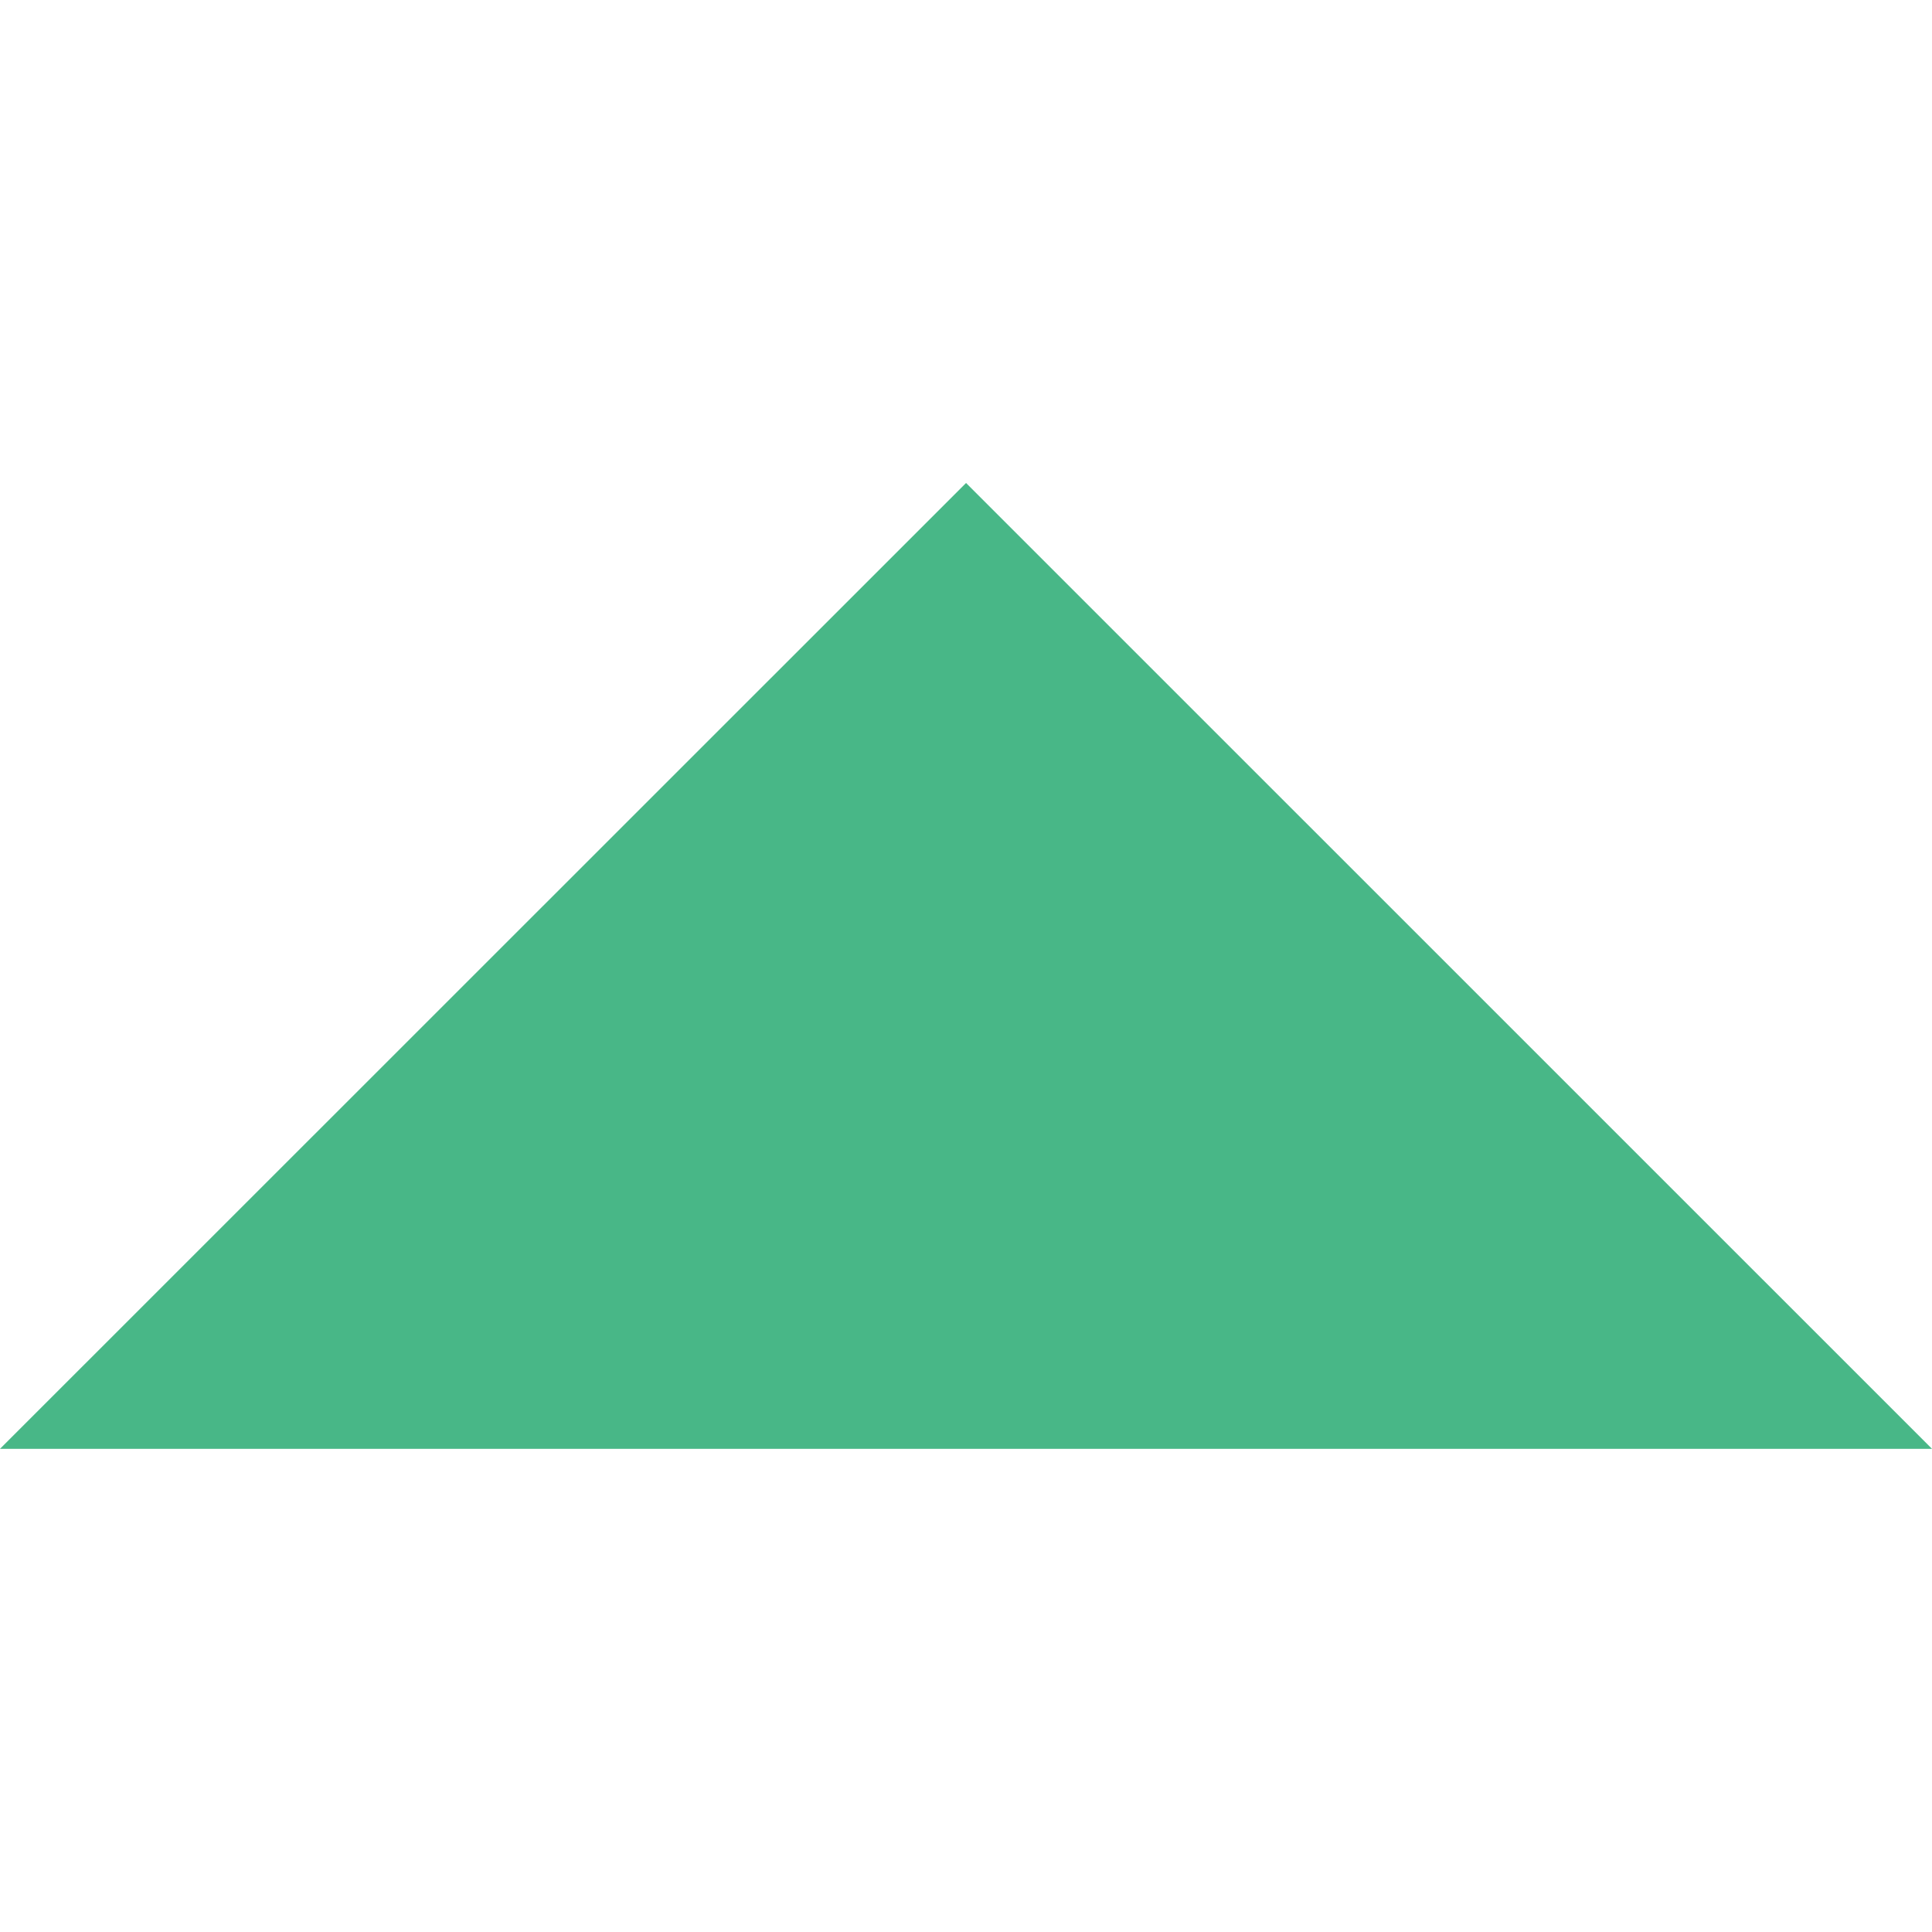 <?xml version="1.0" standalone="no"?><!DOCTYPE svg PUBLIC "-//W3C//DTD SVG 1.1//EN" "http://www.w3.org/Graphics/SVG/1.1/DTD/svg11.dtd"><svg t="1517384790975" class="icon" style="" viewBox="0 0 1024 1024" version="1.1" xmlns="http://www.w3.org/2000/svg" p-id="2823" xmlns:xlink="http://www.w3.org/1999/xlink" width="81" height="81"><defs><style type="text/css"></style></defs><path d="M0 767.909l512.029-511.913L1024 767.909 0 767.909z" p-id="2824" fill="#48b787"></path></svg>